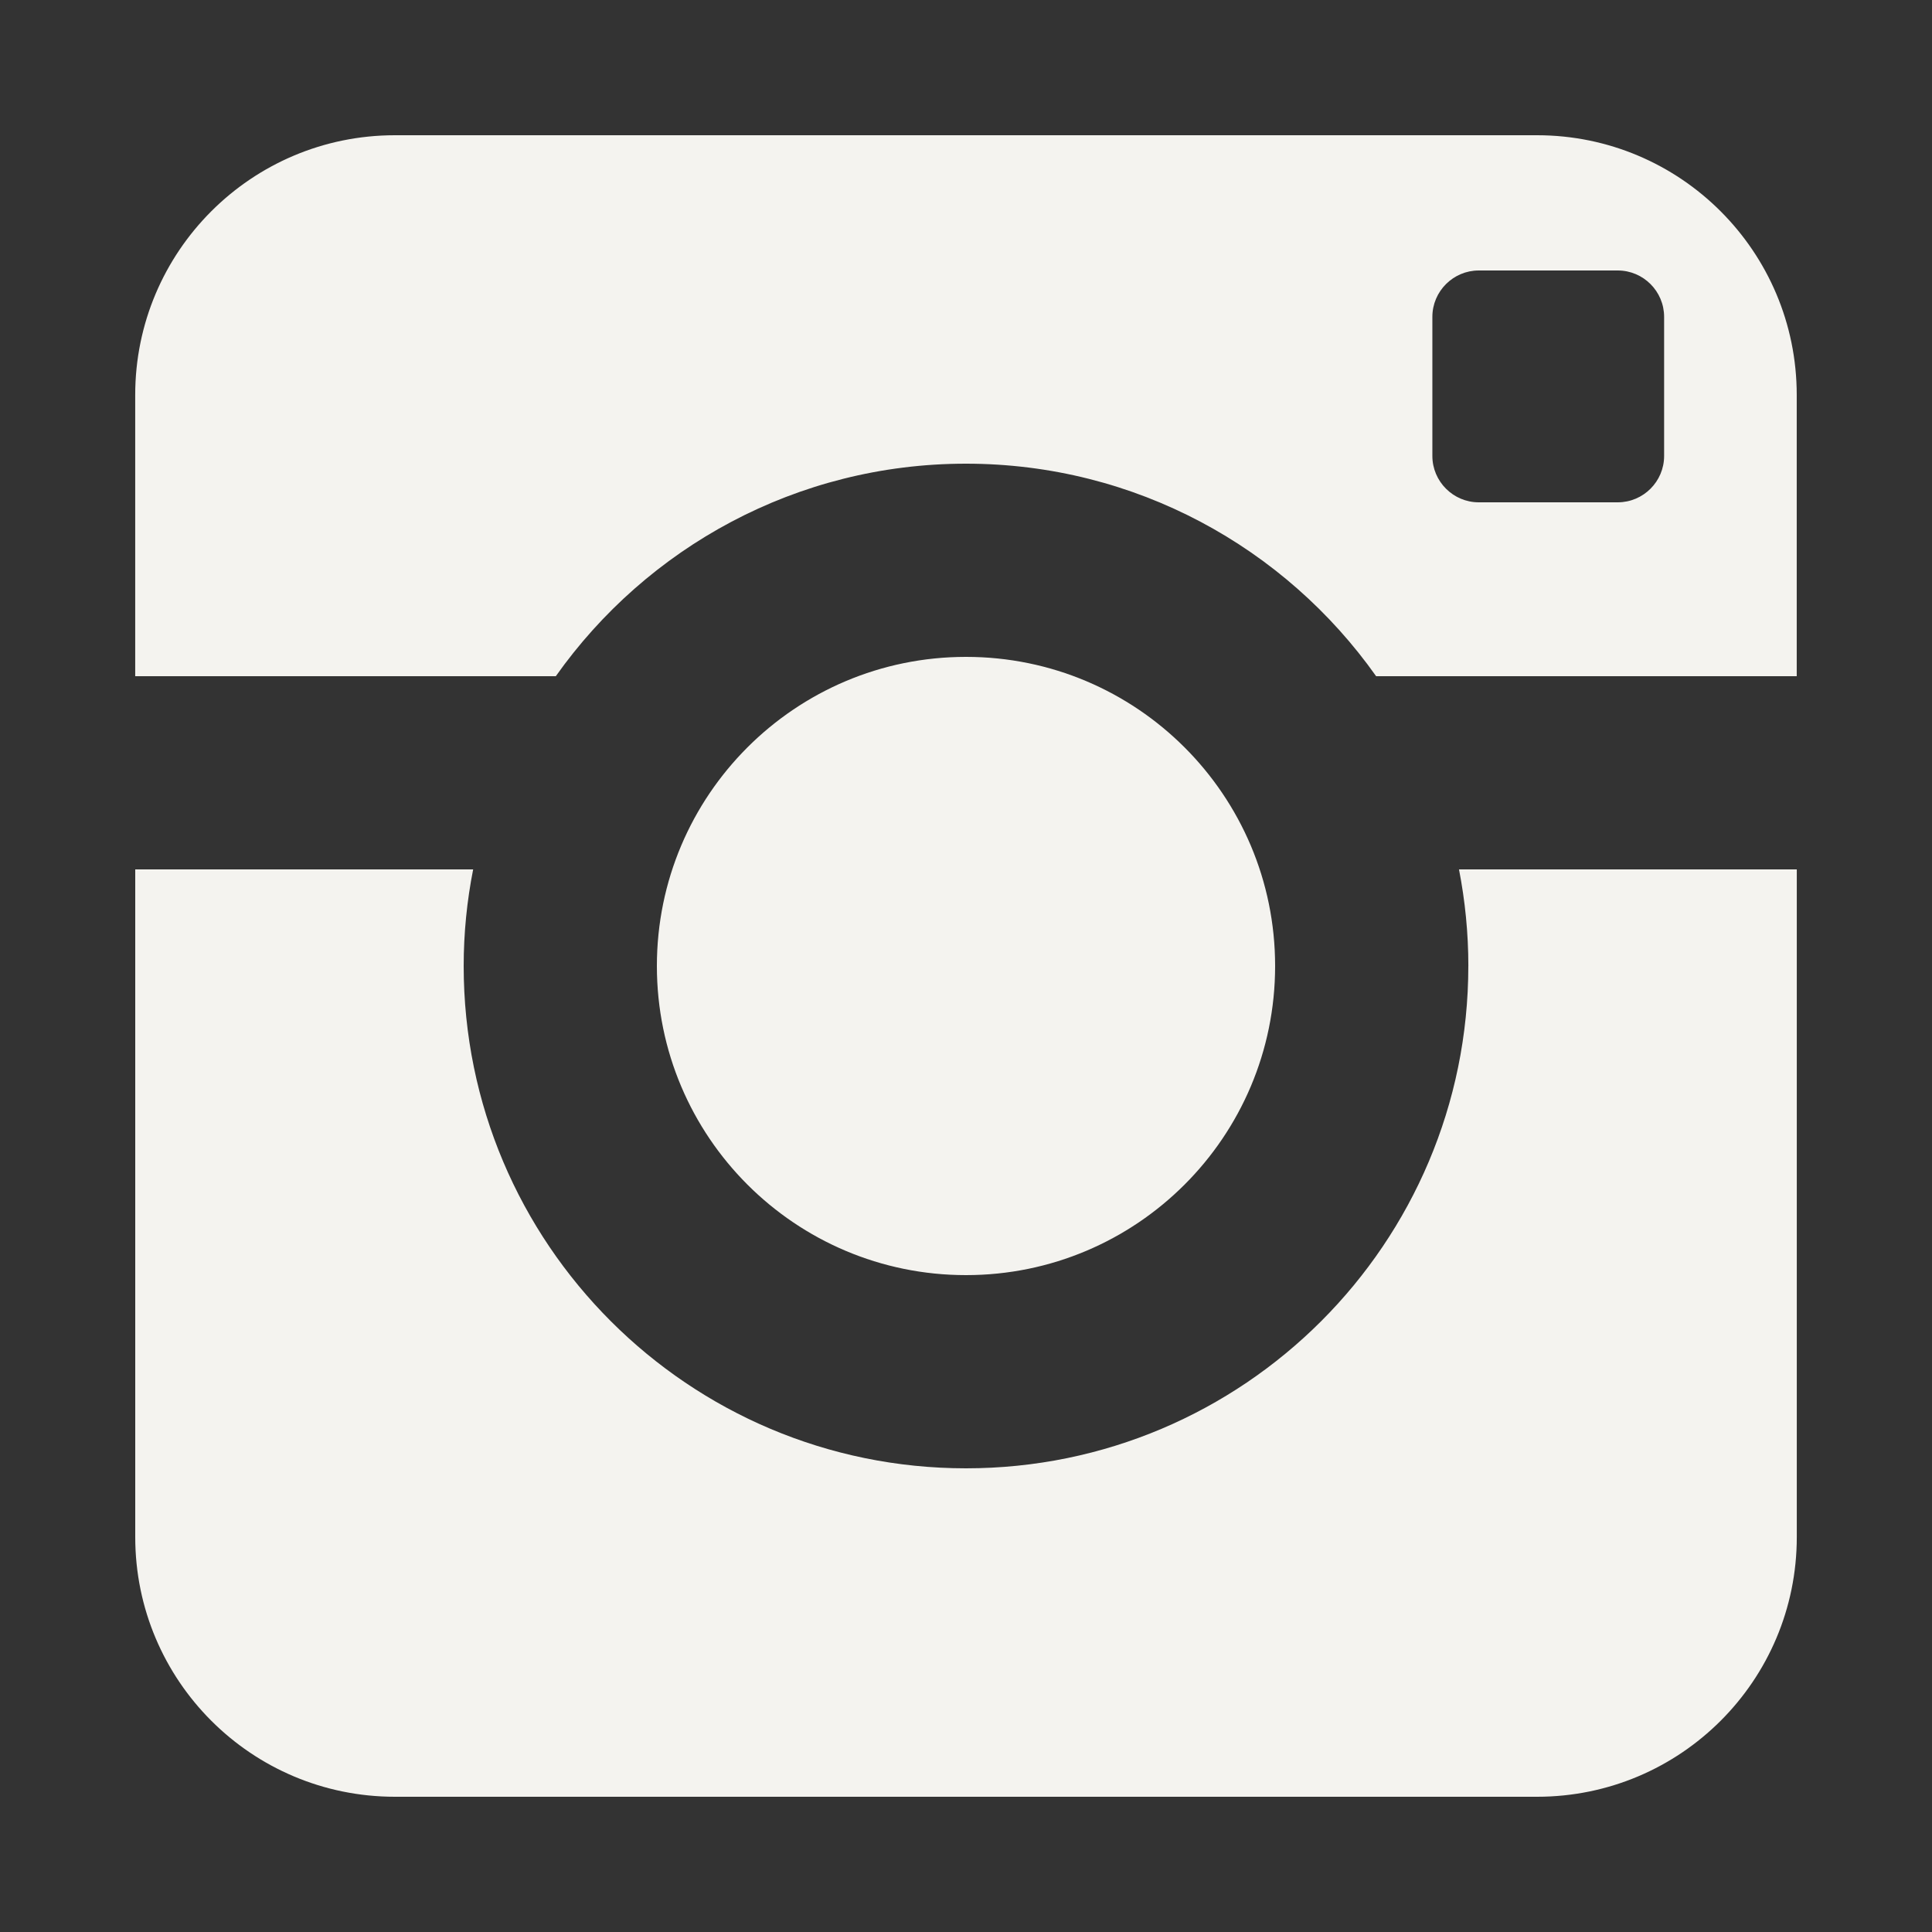 <?xml version="1.0" encoding="utf-8"?>
<!-- Generated by IcoMoon.io -->
<!DOCTYPE svg PUBLIC "-//W3C//DTD SVG 1.1//EN" "http://www.w3.org/Graphics/SVG/1.1/DTD/svg11.dtd">
<svg version="1.1" xmlns="http://www.w3.org/2000/svg" xmlns:xlink="http://www.w3.org/1999/xlink" width="64" height="64" viewBox="0 0 64 64">
	<rect x="0" y="0" width="64" height="64" fill="#333333" stroke="none"/>
	<path d="M48.64 32c0 9.19-7.453 16.64-16.64 16.64-9.19 0-16.64-7.45-16.64-16.64 0-1.094 0.109-2.163 0.314-3.2h-11.194v22.118c0 4.749 3.846 8.602 8.602 8.602h37.837c4.749 0 8.602-3.85 8.602-8.602v-22.118h-11.19c0.202 1.037 0.31 2.106 0.31 3.2zM50.918 4.48h-37.837c-4.752 0-8.602 3.853-8.602 8.602v9.318h13.933c3.011-4.256 7.974-7.040 13.587-7.040s10.576 2.784 13.587 7.040h13.933v-9.318c0-4.749-3.853-8.602-8.602-8.602zM55.126 15.104c0 0.848-0.691 1.536-1.536 1.536h-4.605c-0.845 0-1.536-0.691-1.536-1.536v-4.608c0-0.848 0.694-1.536 1.536-1.536h4.605c0.848 0 1.536 0.691 1.536 1.536v4.608zM42.24 32c0-5.658-4.586-10.24-10.24-10.24s-10.24 4.582-10.24 10.24 4.586 10.24 10.24 10.24 10.24-4.582 10.24-10.24z" fill="#f4f3ef" />
</svg>
